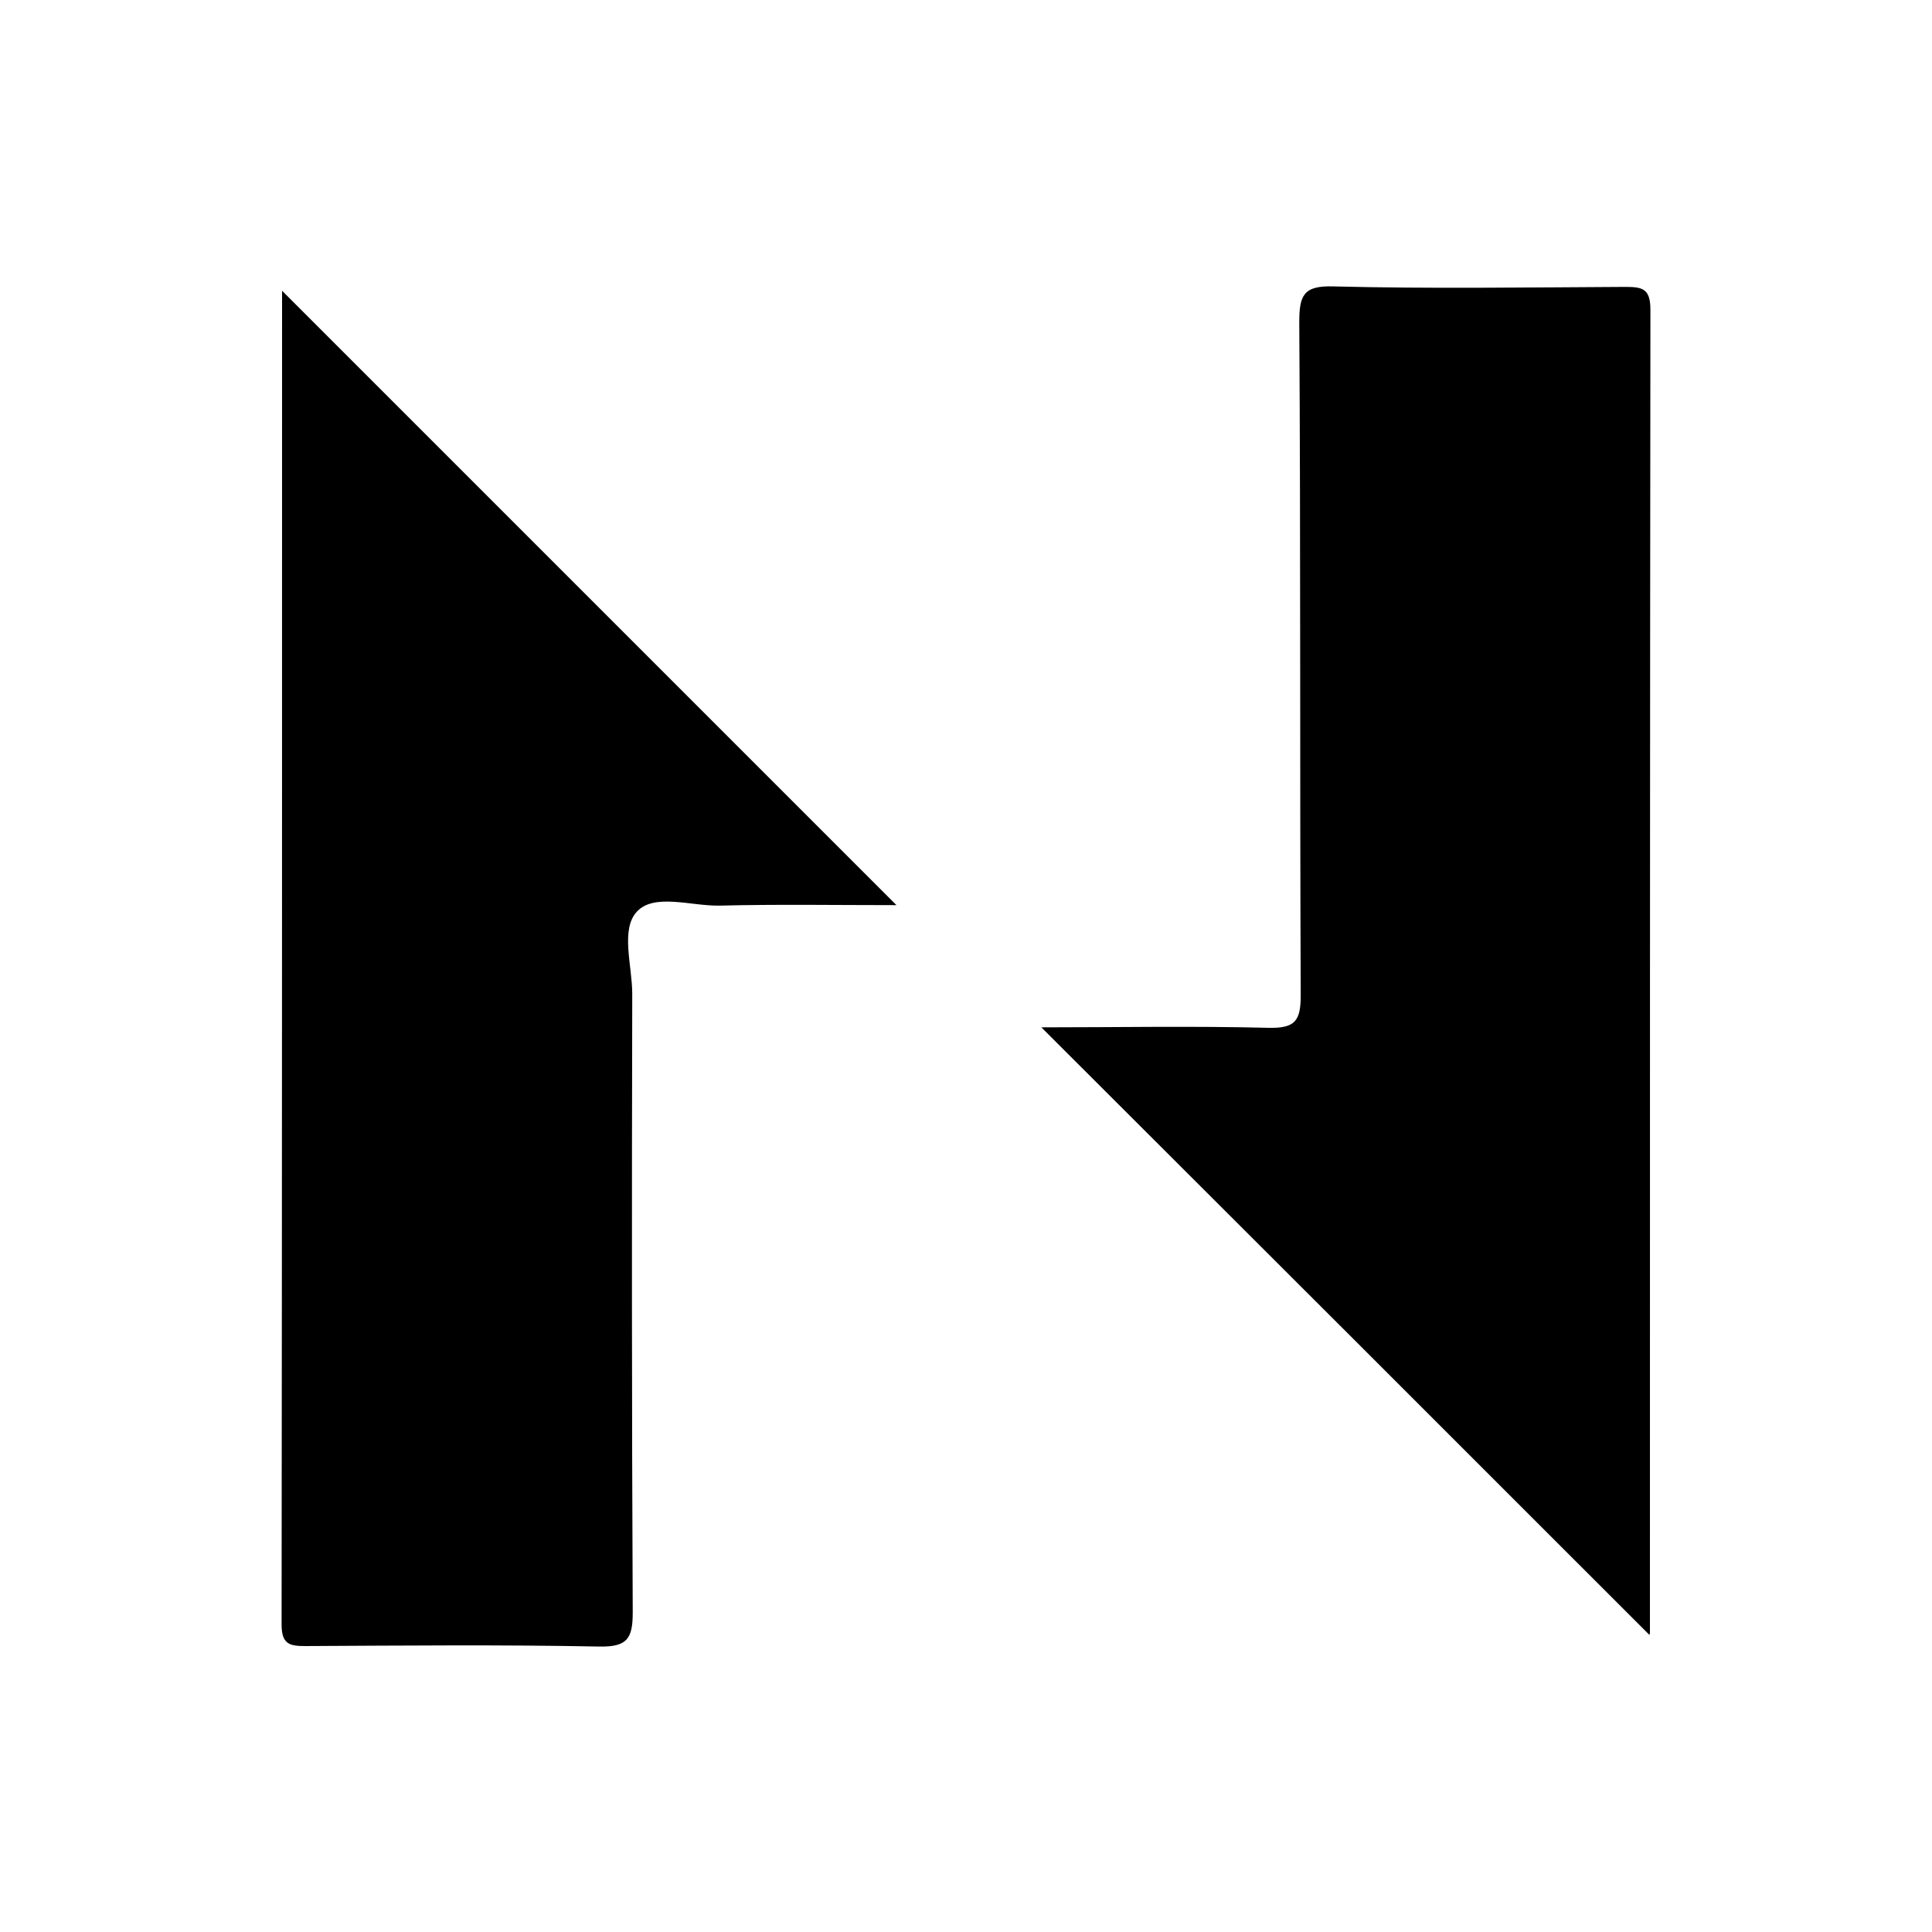 <?xml version="1.0" encoding="utf-8"?>
<!-- Generator: Adobe Illustrator 25.2.0, SVG Export Plug-In . SVG Version: 6.00 Build 0)  -->
<svg version="1.1" xmlns="http://www.w3.org/2000/svg" xmlns:xlink="http://www.w3.org/1999/xlink" x="0px" y="0px"
	 viewBox="0 0 400 400" style="enable-background:new 0 0 400 400;" xml:space="preserve">
<style type="text/css">
	.st0{fill:#000000;}
</style>
<g id="레이어_2">
</g>
<g id="레이어_1">
	<g>
		<path class="st0" d="M58.4,60.2c42.6,42.6,84.5,84.5,127.2,127.2c-12.5,0-24.6-0.2-36.7,0.1c-5.8,0.1-13.4-2.6-17,1.2
			c-3.5,3.7-1,11.2-1,17.1c-0.1,42.7-0.1,85.4,0.1,128.1c0,5.4-1.2,7.1-6.9,7c-20.3-0.4-40.6-0.2-60.9-0.1c-3.3,0-4.9-0.4-4.9-4.5
			C58.4,244.4,58.4,152.7,58.4,60.2z"/>
		<path class="st0" d="M215.6,212.7c15.5,0,31.3-0.3,47.1,0.1c5.4,0.1,6.6-1.4,6.6-6.7c-0.2-46.5,0-93-0.3-139.4
			c0-5.6,0.9-7.6,7.1-7.4c20,0.5,40.1,0.2,60.2,0.1c3.6,0,5.4,0.2,5.4,4.7c-0.1,91.3-0.1,182.6-0.1,273.9c0,0.4-0.3,0.8-0.1,0.5
			C299.7,296.7,257.7,254.7,215.6,212.7z"/>
	</g>
</g>
</svg>
